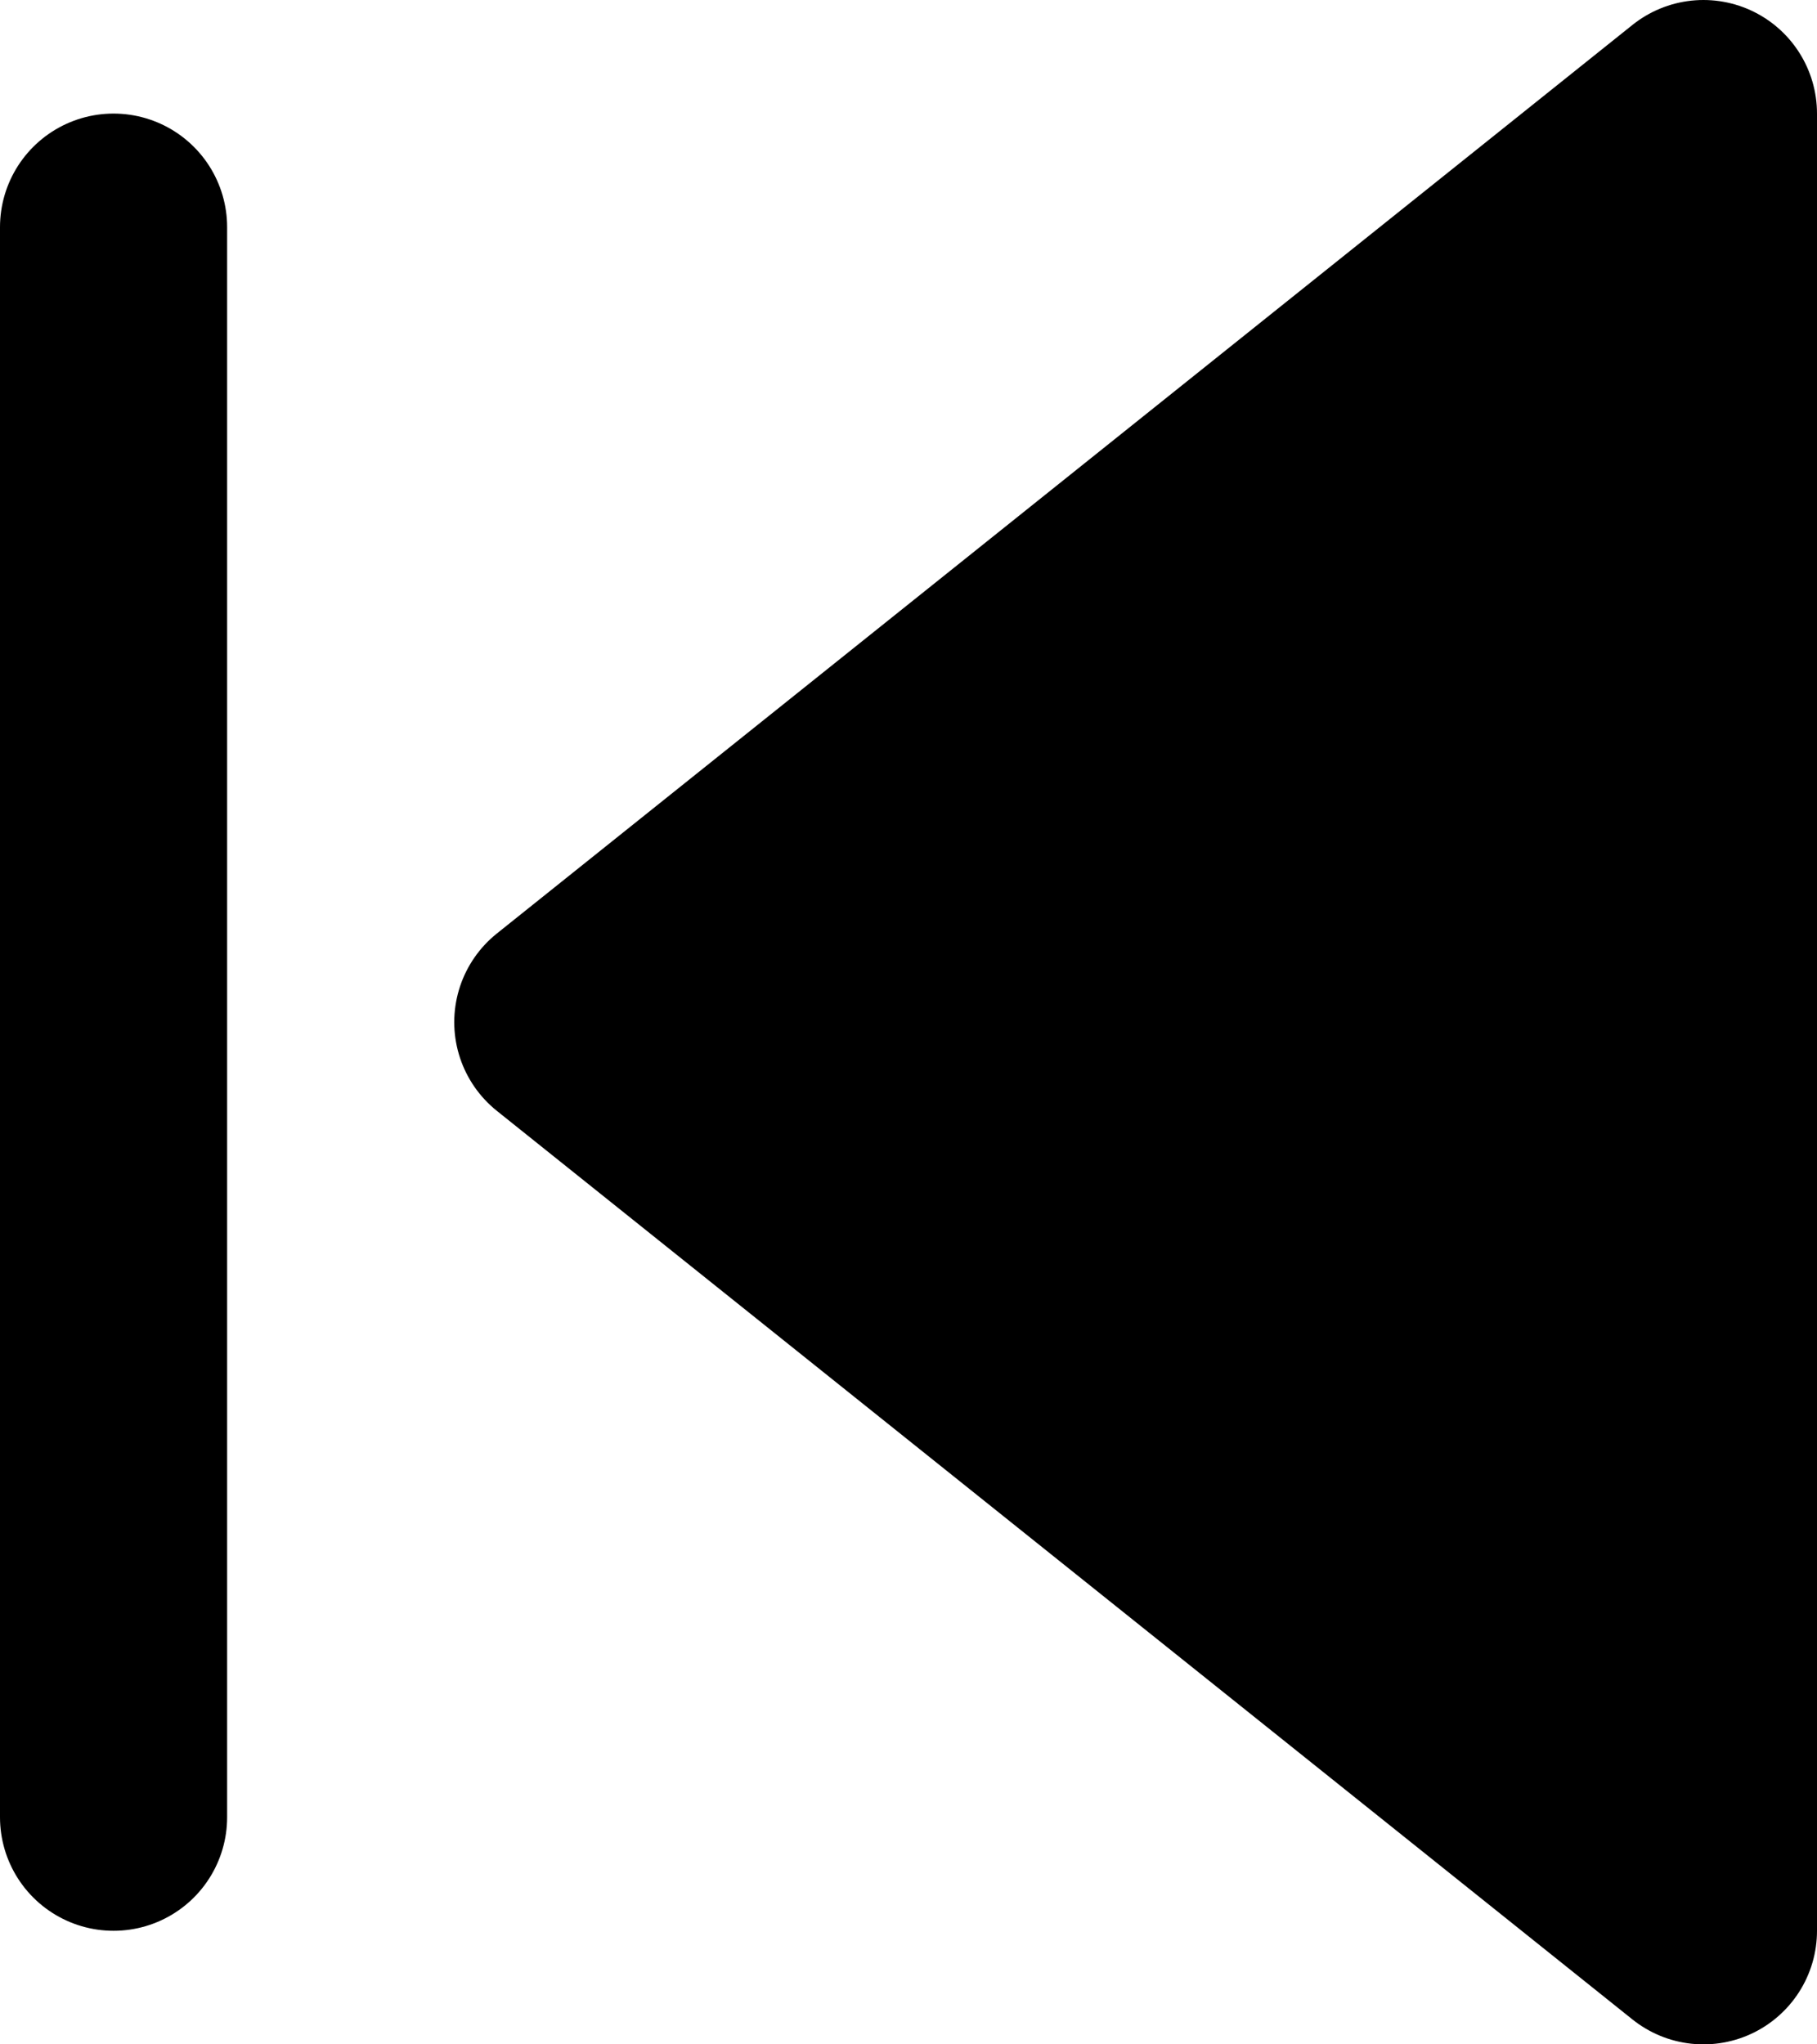 <svg width="16" height="18" viewBox="0 0 16 18" fill="none" xmlns="http://www.w3.org/2000/svg">
<path d="M15 17L5 9L15 1L15 17Z" fill="black" stroke="black" stroke-width="2" stroke-linecap="round" stroke-linejoin="round"/>
<path d="M1 16L1 2" stroke="black" stroke-width="2" stroke-linecap="round" stroke-linejoin="round"/>
</svg>
